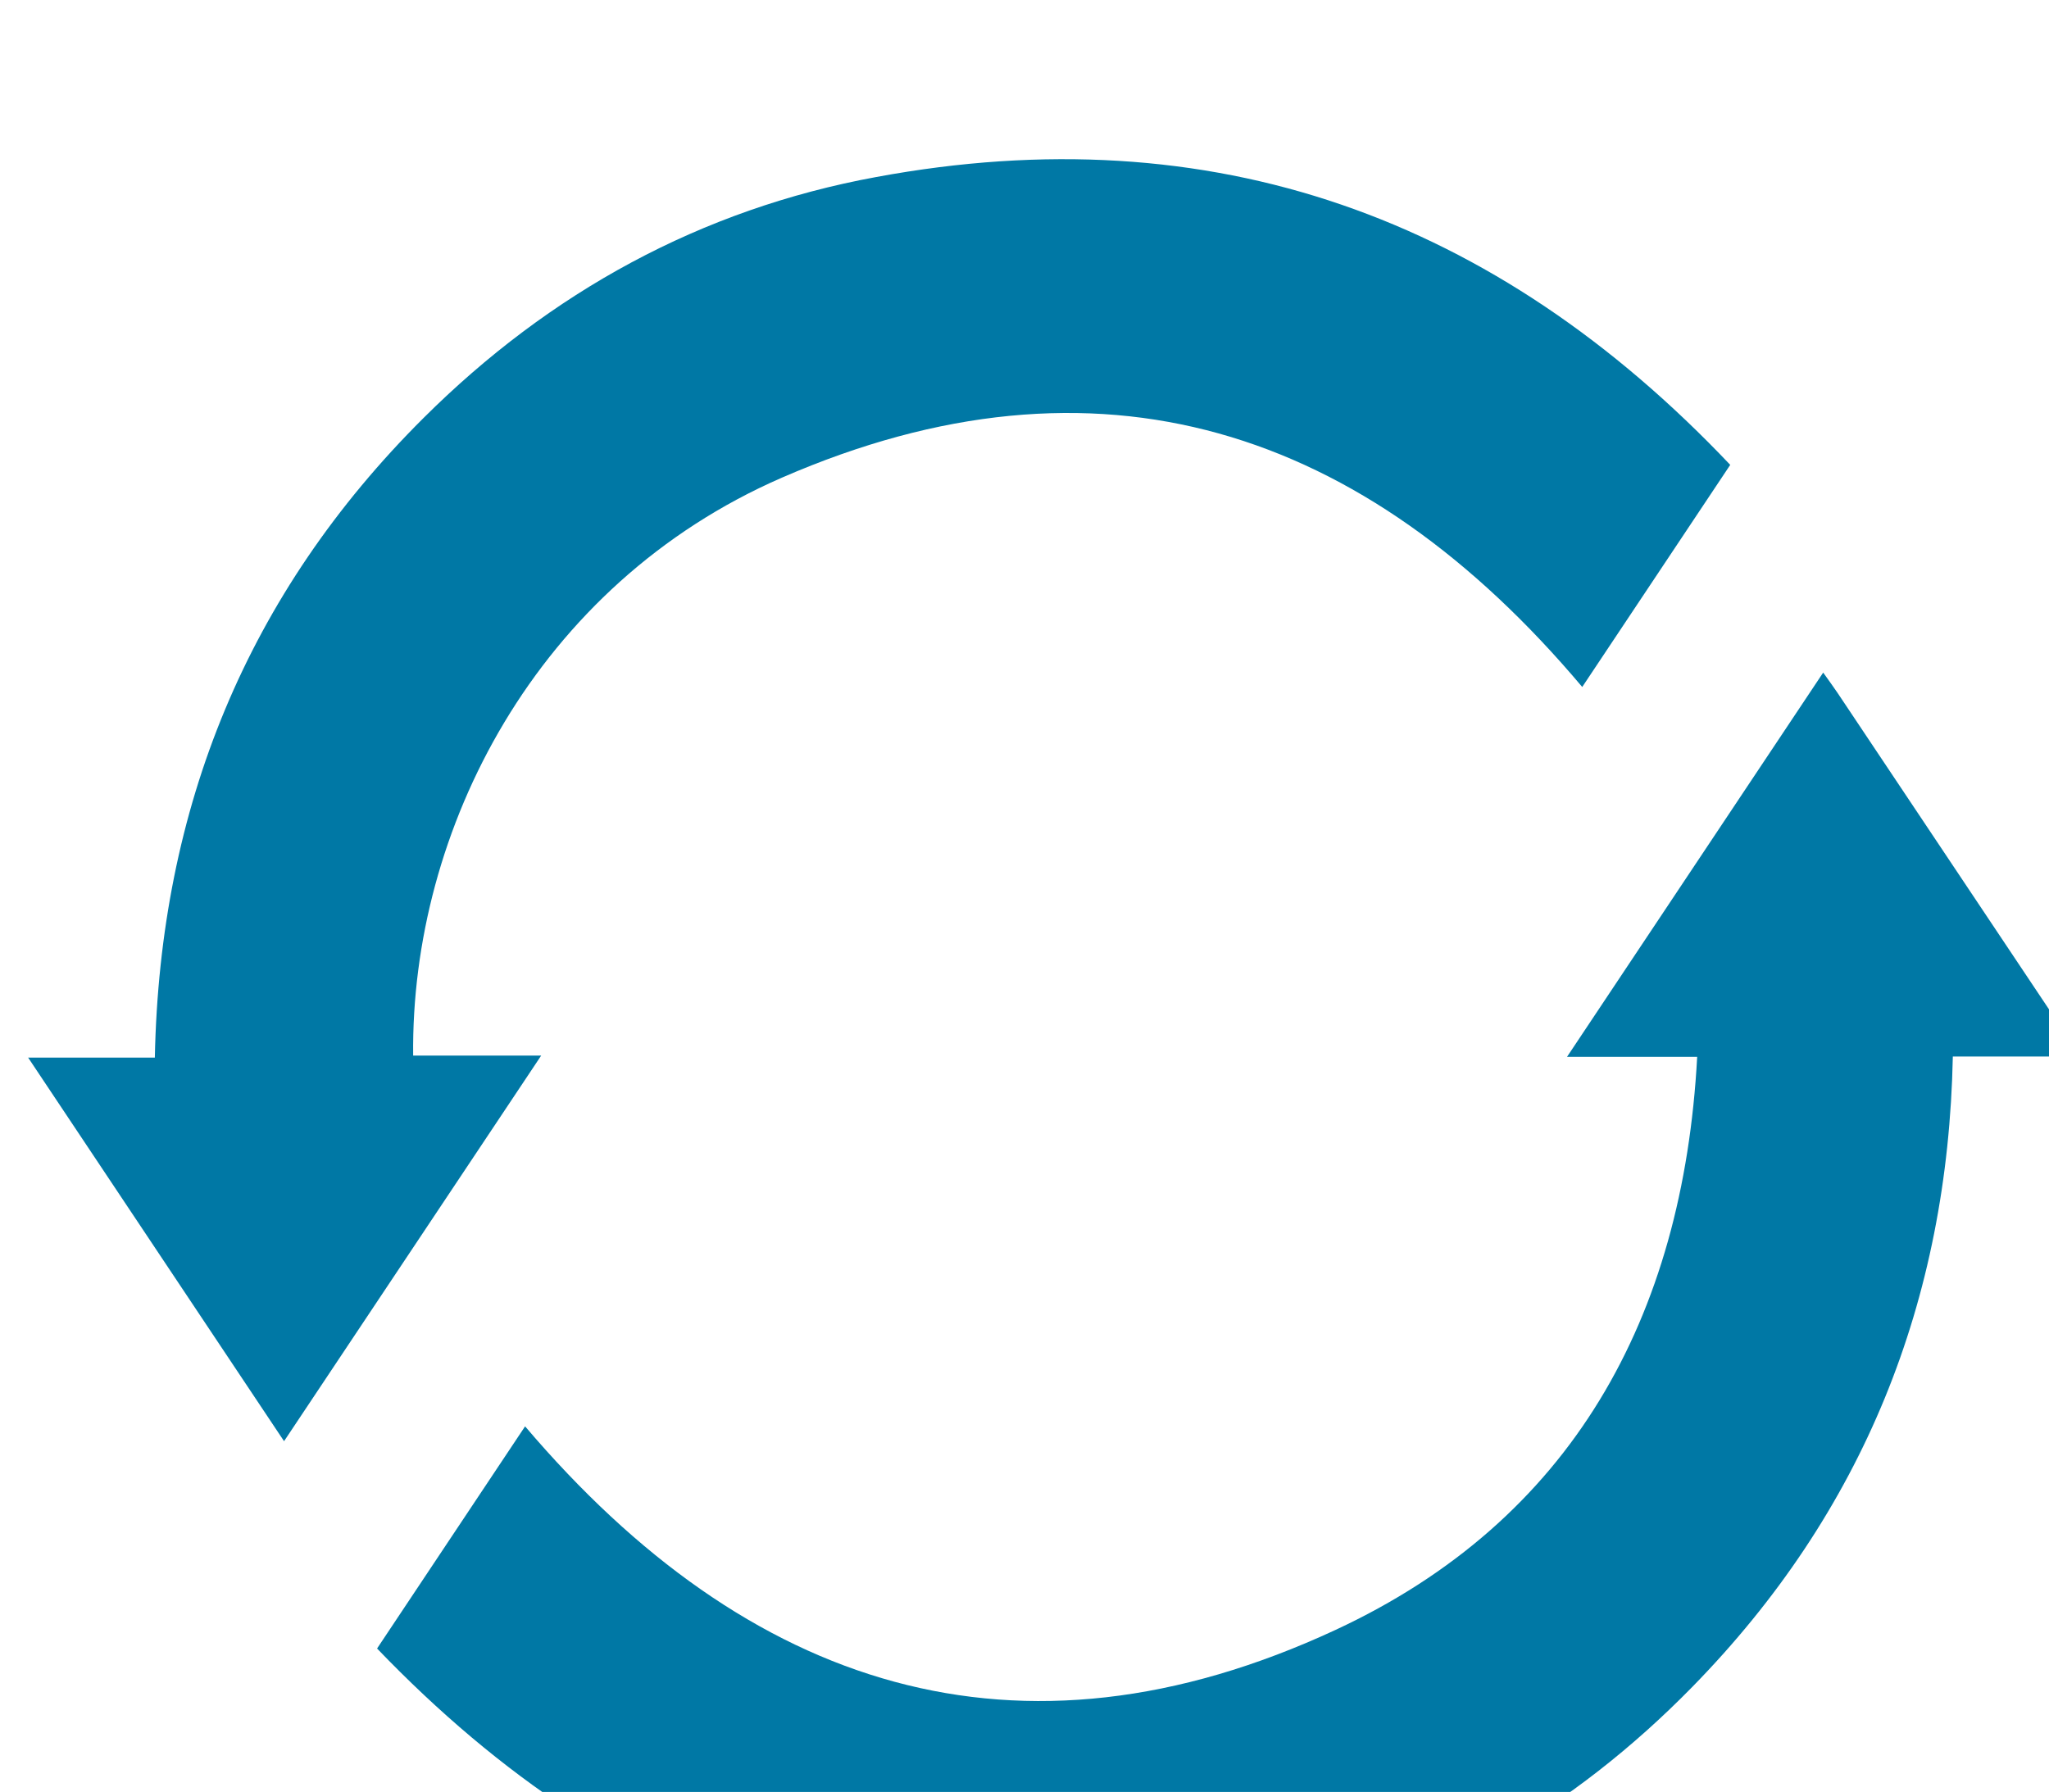 <?xml version="1.0" encoding="UTF-8" standalone="no"?>
<!-- Created with Inkscape (http://www.inkscape.org/) -->

<svg
   width="23.221mm"
   height="20.313mm"
   viewBox="0 0 23.221 20.313"
   version="1.1"
   id="svg1"
   inkscape:version="1.3.2 (091e20ef0f, 2023-11-25)"
   sodipodi:docname="cycling.svg"
   xmlns:inkscape="http://www.inkscape.org/namespaces/inkscape"
   xmlns:sodipodi="http://sodipodi.sourceforge.net/DTD/sodipodi-0.dtd"
   xmlns="http://www.w3.org/2000/svg"
   xmlns:svg="http://www.w3.org/2000/svg">
  <sodipodi:namedview
     id="namedview1"
     pagecolor="#ffffff"
     bordercolor="#000000"
     borderopacity="0.25"
     inkscape:showpageshadow="2"
     inkscape:pageopacity="0.0"
     inkscape:pagecheckerboard="0"
     inkscape:deskcolor="#d1d1d1"
     inkscape:document-units="mm"
     inkscape:zoom="0.44186308"
     inkscape:cx="-202.55144"
     inkscape:cy="-13.578867"
     inkscape:window-width="1366"
     inkscape:window-height="700"
     inkscape:window-x="0"
     inkscape:window-y="0"
     inkscape:window-maximized="1"
     inkscape:current-layer="layer1" />
  <defs
     id="defs1" />
  <g
     inkscape:label="Layer 1"
     inkscape:groupmode="layer"
     id="layer1"
     transform="translate(-158.221,-152.135)">
    <g
       data-name="Parapharmacie Icones-02"
       id="g108"
       transform="matrix(0.265,0,0,0.265,-44.45,-993.245)">
      <path
         d="m 853.764,4367.382 h -5.454 c -0.211,10.472 -3.835,19.502 -11.141,26.966 -5.097,5.207 -11.205,8.779 -18.327,10.35 -14.875,3.286 -27.41,-1.037 -37.92,-11.992 l 6.33,-9.503 c 9.508,11.193 21.047,15.035 34.664,8.705 10.08,-4.689 14.861,-13.335 15.461,-24.512 h -5.566 l 10.955,-16.437 c 0.242,0.343 0.437,0.604 0.618,0.875 3.253,4.867 6.503,9.732 9.75,14.595 0.186,0.277 0.42,0.52 0.63,0.779 z"
         fill="#0078a5"
         fill-rule="evenodd"
         data-name="Tracé 42"
         id="path107" />
      <path
         d="m 838.79,4342.075 -6.329,9.5 c -9.342,-11.09 -20.691,-14.843 -34.228,-8.953 -10.513,4.582 -15.874,15.077 -15.768,24.721 h 5.475 L 776.944,4383.838 766,4367.43 h 5.418 c 0.213,-10.7 3.952,-19.853 11.489,-27.36 5.4,-5.379 11.867,-8.934 19.36,-10.309 14.396,-2.669 26.485,1.718 36.524,12.314 z"
         fill="#0078a5"
         fill-rule="evenodd"
         data-name="Tracé 43"
         id="path108" />
    </g>
  </g>
</svg>
